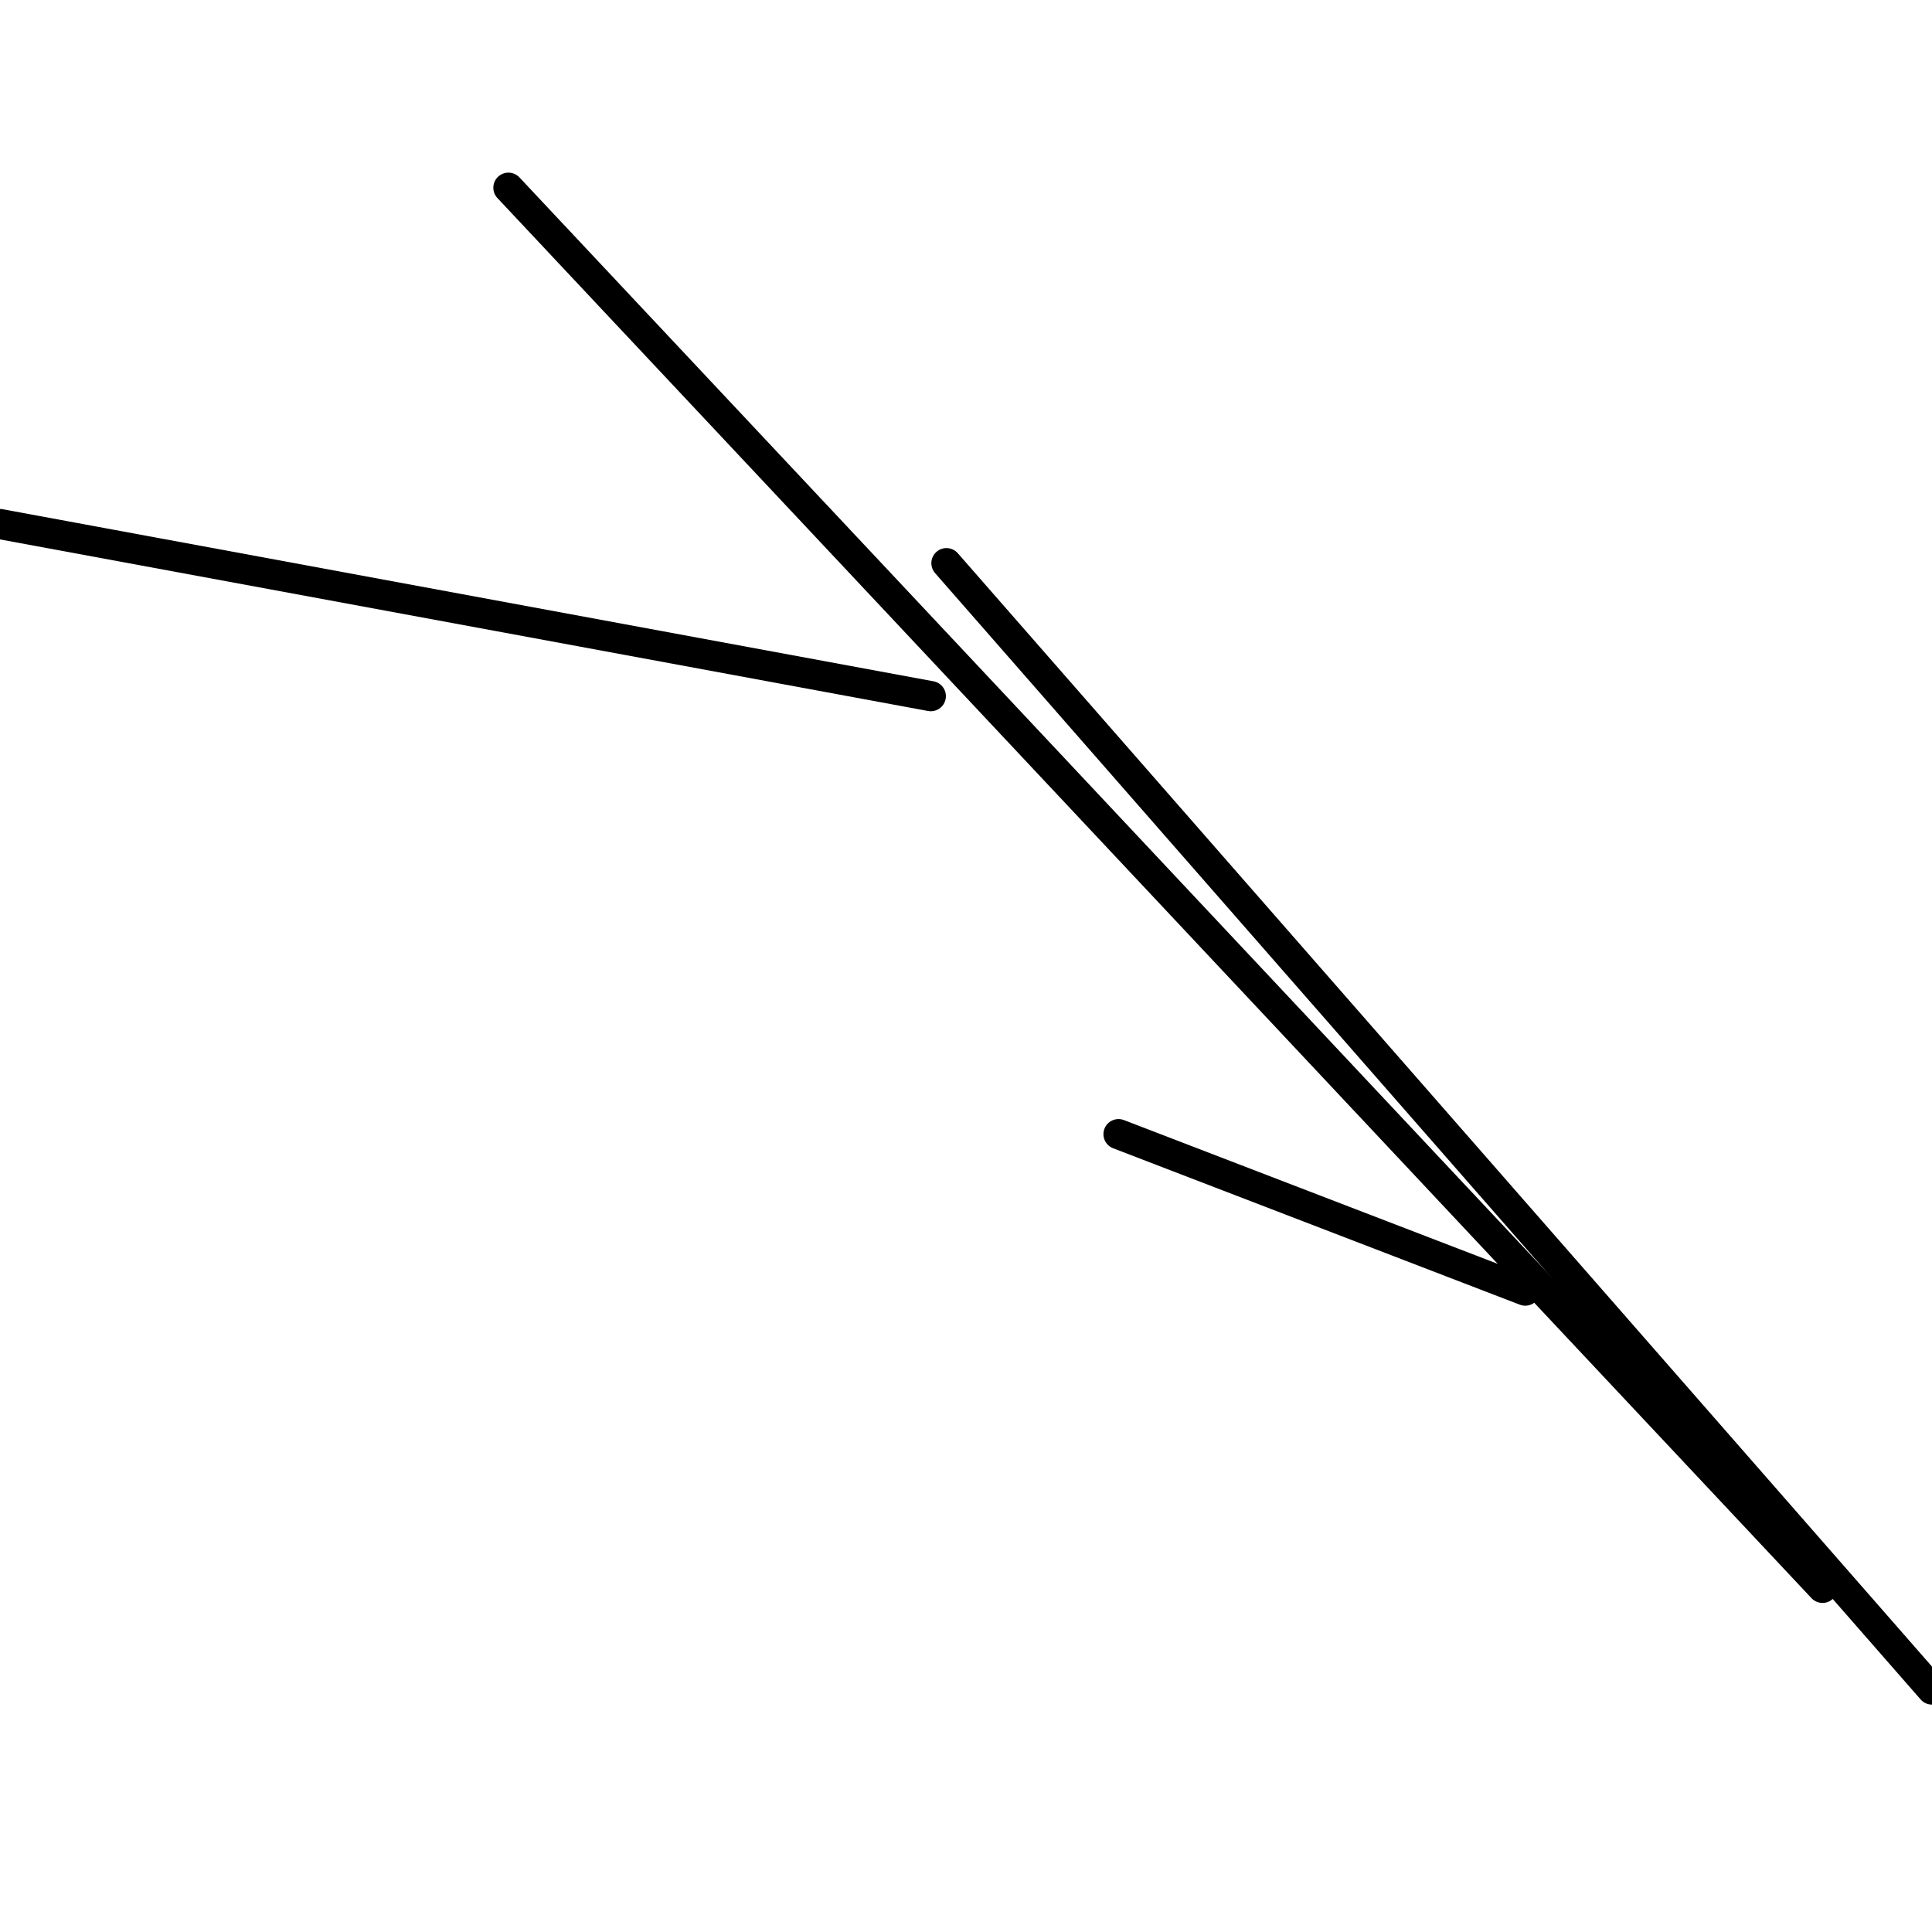 <?xml version="1.0" encoding="utf-8" ?>
<svg baseProfile="full" height="256" version="1.1" width="256" xmlns="http://www.w3.org/2000/svg" xmlns:ev="http://www.w3.org/2001/xml-events" xmlns:xlink="http://www.w3.org/1999/xlink"><defs /><polyline fill="none" points="0.0,69.441 123.336,92.243" stroke="black" stroke-linecap="round" stroke-width="4" /><polyline fill="none" points="202.105,171.012 148.211,150.283" stroke="black" stroke-linecap="round" stroke-width="4" /><polyline fill="none" points="125.409,74.623 256.0,223.87" stroke="black" stroke-linecap="round" stroke-width="4" /><polyline fill="none" points="67.368,24.874 241.49,210.397" stroke="black" stroke-linecap="round" stroke-width="4" /></svg>